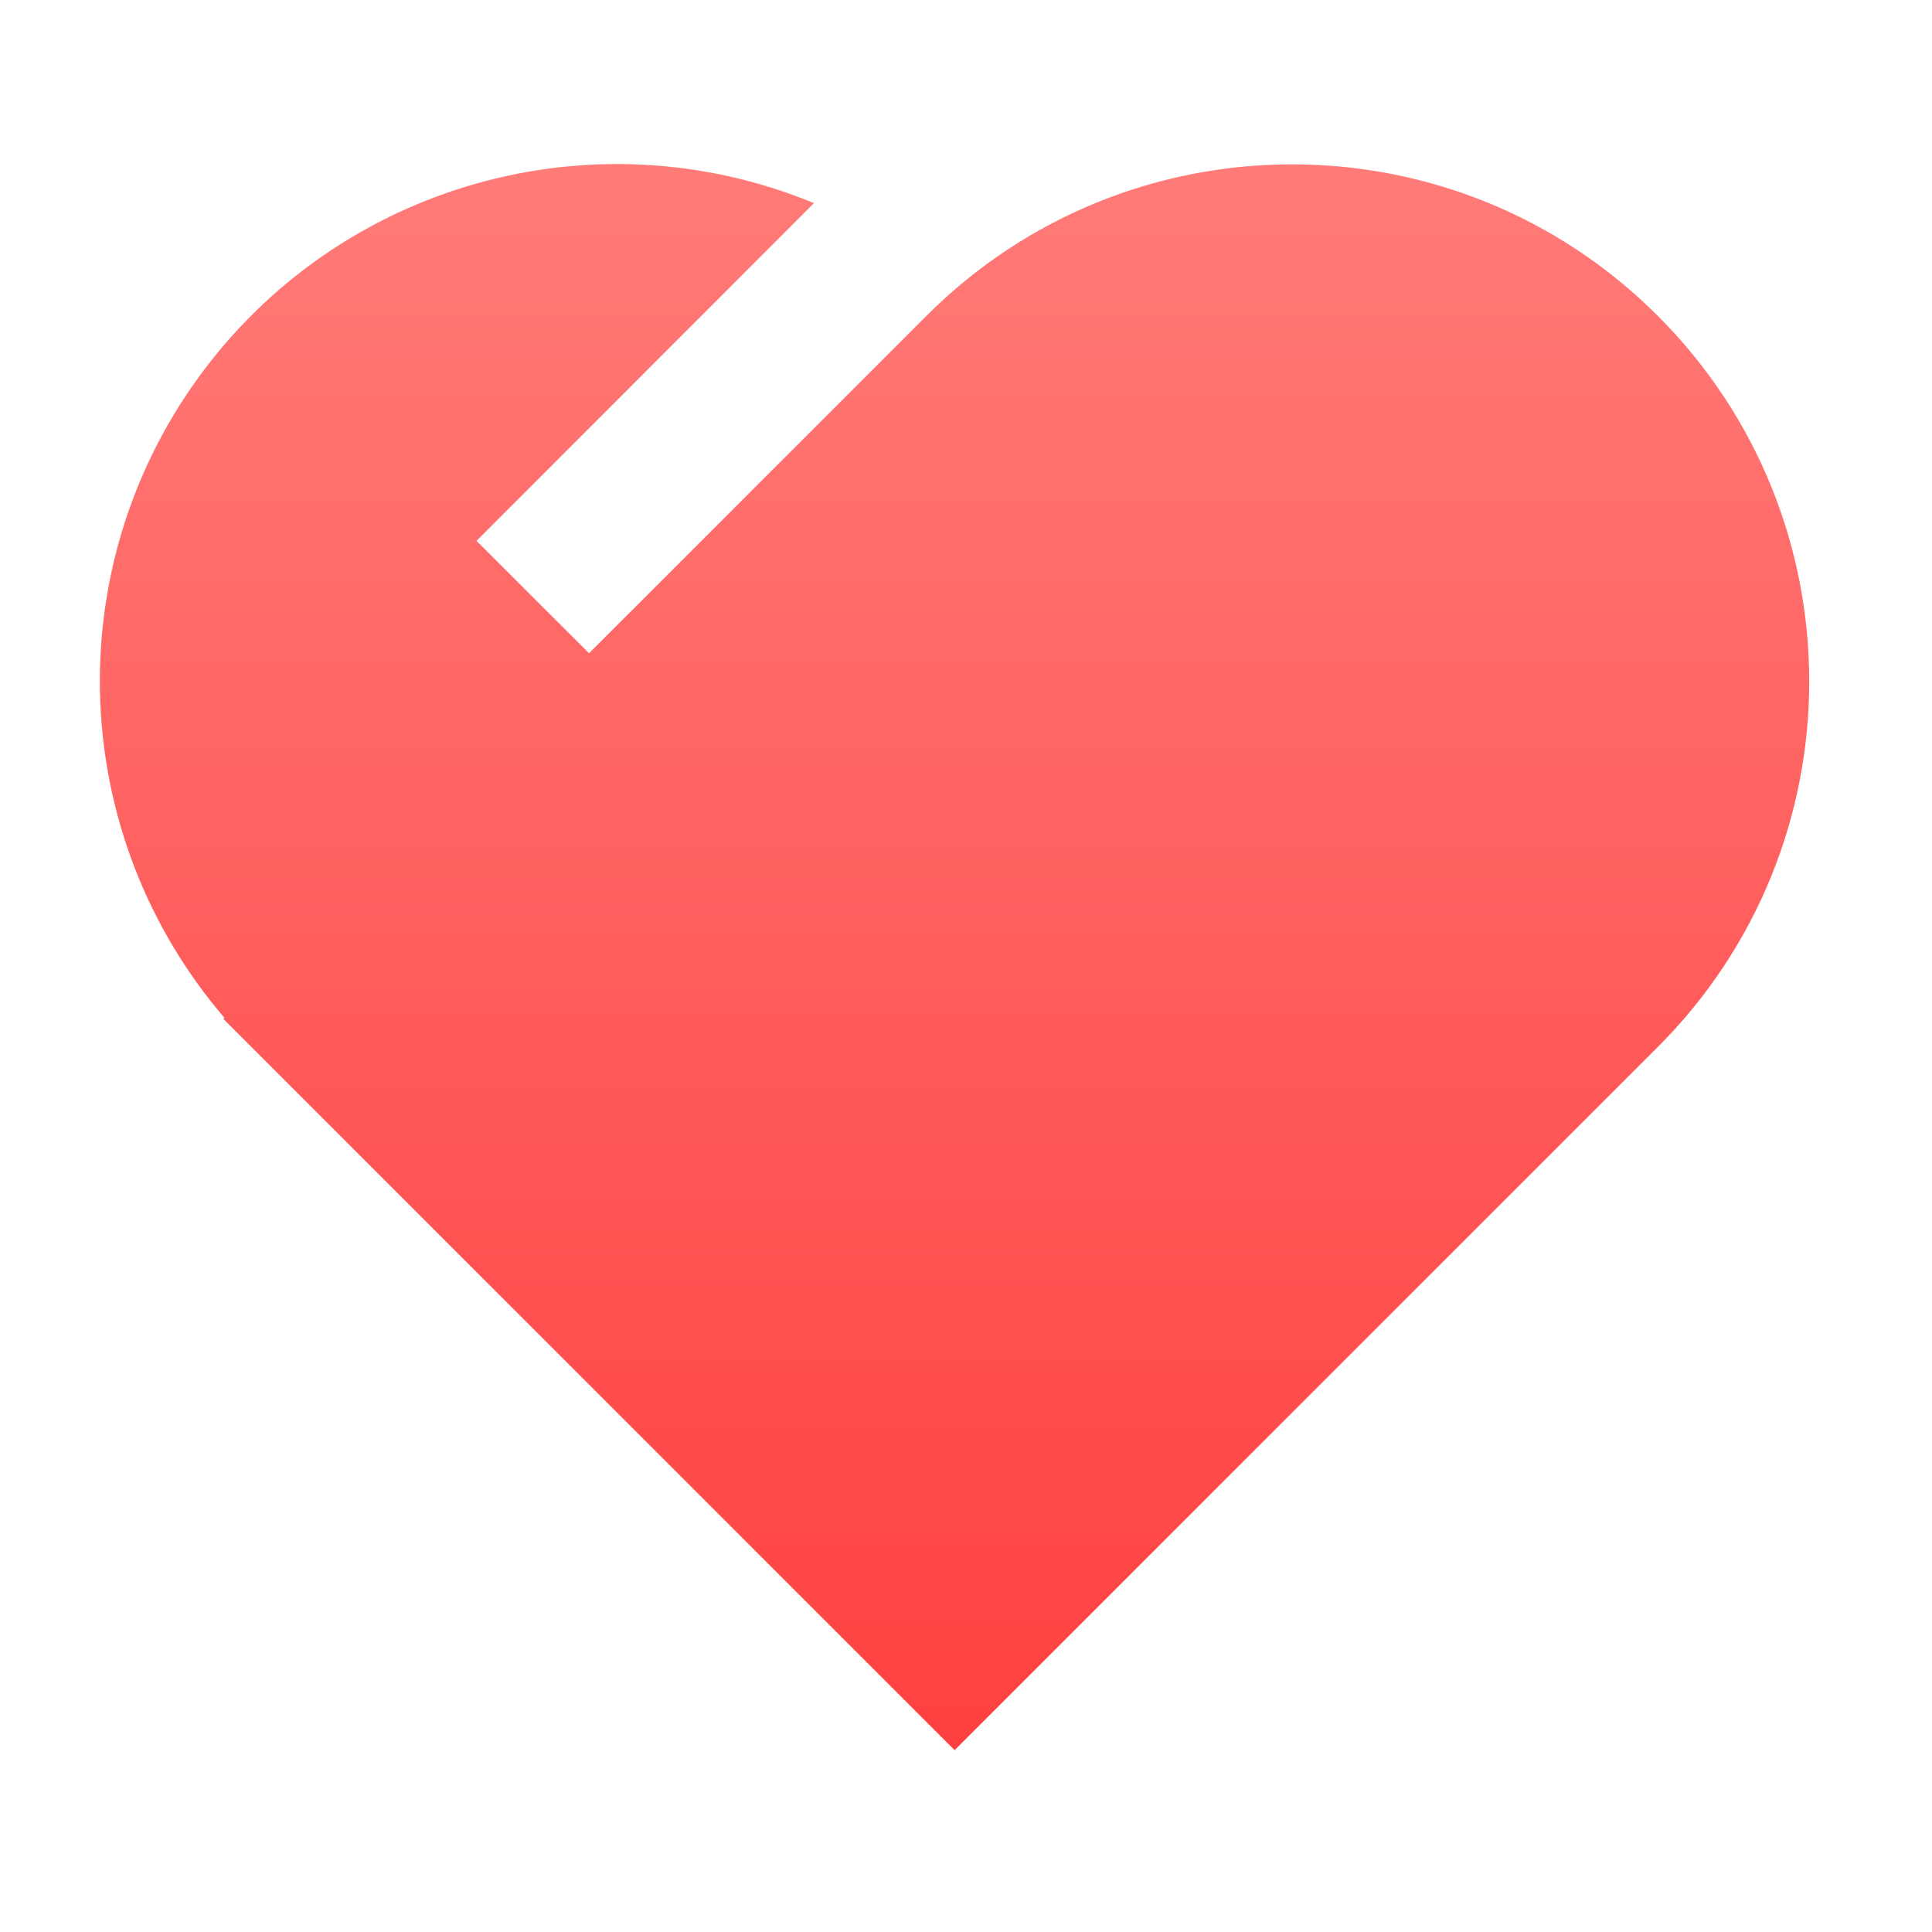 <?xml version="1.0" encoding="UTF-8"?>
<svg width="17px" height="17px" viewBox="0 0 17 17" version="1.1" xmlns="http://www.w3.org/2000/svg" xmlns:xlink="http://www.w3.org/1999/xlink">
    <!-- Generator: Sketch 59 (86127) - https://sketch.com -->
    <title>路径@3x</title>
    <desc>Created with Sketch.</desc>
    <defs>
        <linearGradient x1="50%" y1="0%" x2="50%" y2="100%" id="linearGradient-1">
            <stop stop-color="#FF7D7A" offset="0%"></stop>
            <stop stop-color="#FF4040" offset="100%"></stop>
        </linearGradient>
    </defs>
    <g id="跟随" stroke="none" stroke-width="1" fill="none" fill-rule="evenodd">
        <g id="待晋级" transform="translate(-286, -505)">
            <g id="编组-5备份-2" transform="translate(13, 411)">
                <g id="heart-2-fill" transform="translate(273, 94)">
                    <polygon id="路径" points="0 0 16.8 0 16.8 16.8 0 16.8"></polygon>
                    <path d="M1.975,8.956 C0.605,7.358 0.509,5.03 1.743,3.326 C2.977,1.621 5.219,0.985 7.164,1.788 L7.162,1.788 L4.193,4.759 L5.183,5.748 L8.152,2.779 C9.929,1.002 12.81,1.002 14.587,2.779 C16.364,4.555 16.364,7.436 14.587,9.213 L8.4,15.4 L1.966,8.966 L1.975,8.956 Z" id="路径" fill="url(#linearGradient-1)" fill-rule="nonzero"></path>
                </g>
            </g>
        </g>
    </g>
</svg>